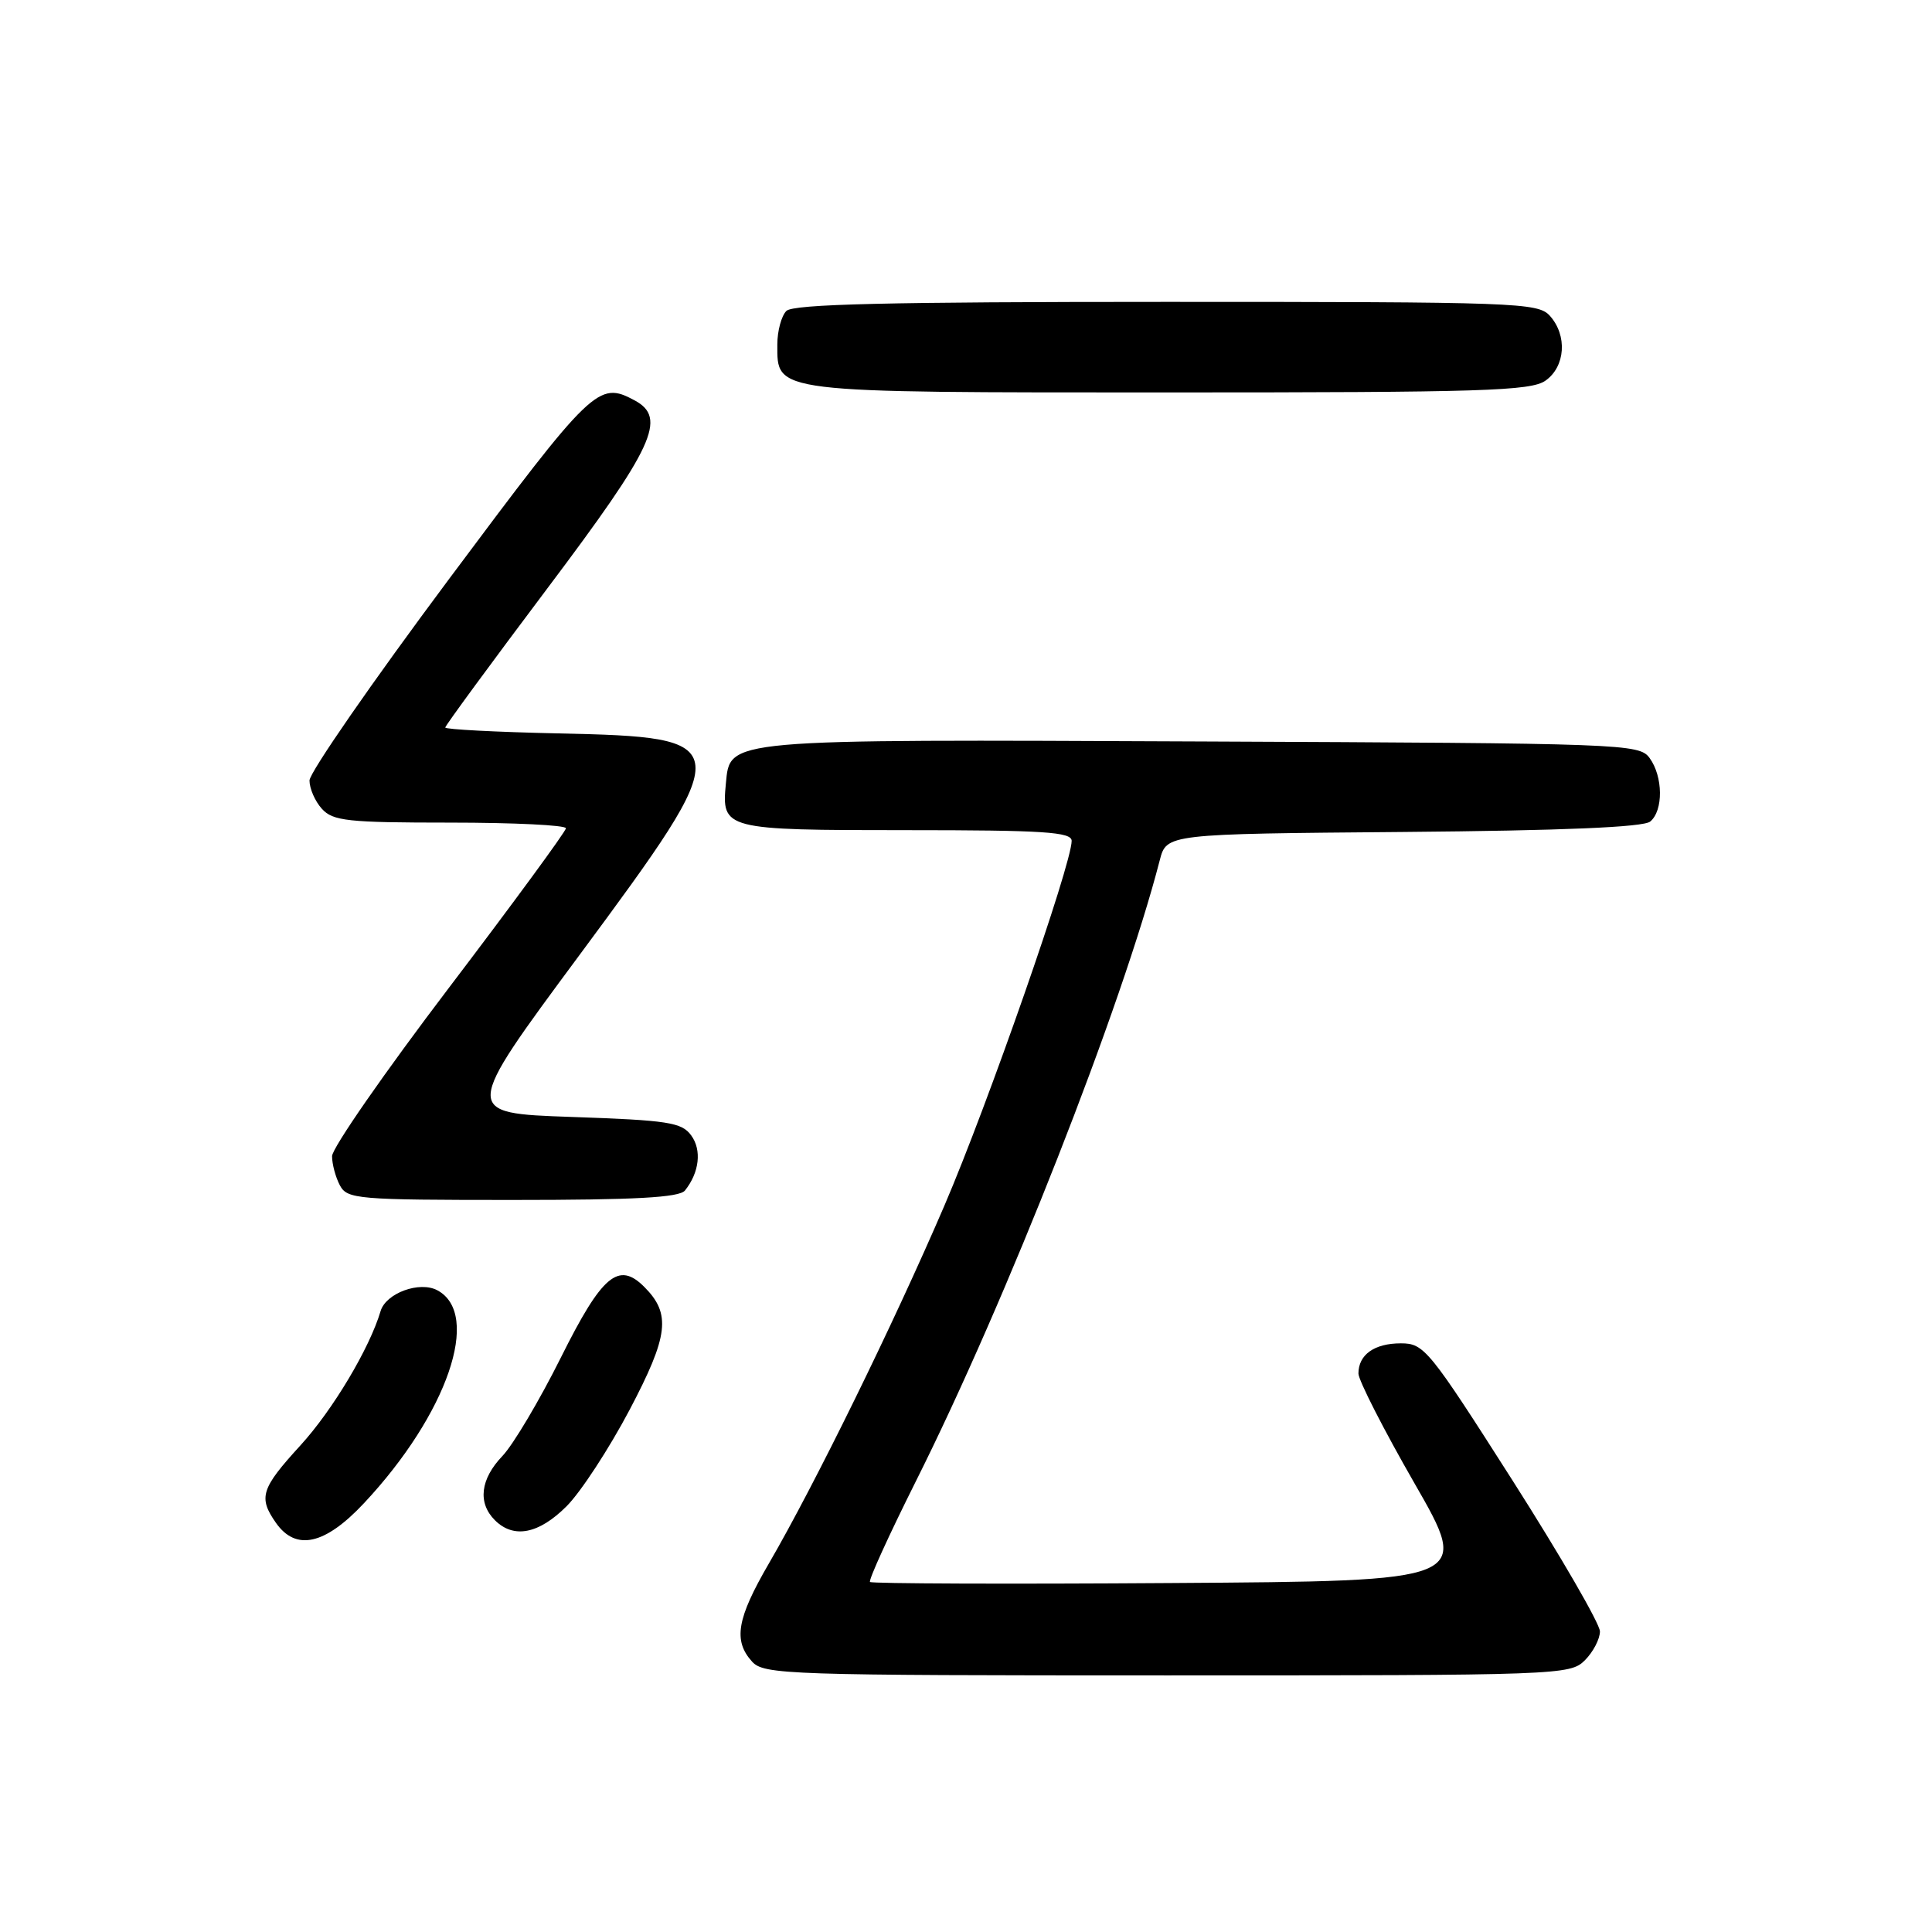 <?xml version="1.0" encoding="UTF-8" standalone="no"?>
<!DOCTYPE svg PUBLIC "-//W3C//DTD SVG 1.1//EN" "http://www.w3.org/Graphics/SVG/1.1/DTD/svg11.dtd" >
<svg xmlns="http://www.w3.org/2000/svg" xmlns:xlink="http://www.w3.org/1999/xlink" version="1.1" viewBox="0 0 256 256">
 <g >
 <path fill="currentColor"
d=" M 210.00 220.00 C 211.10 218.90 212.00 217.18 212.00 216.17 C 212.00 215.17 206.79 206.17 200.42 196.17 C 189.33 178.77 188.70 178.00 185.62 178.00 C 182.11 178.00 180.00 179.50 180.00 182.00 C 180.00 182.88 183.34 189.43 187.43 196.55 C 194.87 209.50 194.87 209.50 155.28 209.76 C 133.50 209.91 115.51 209.84 115.28 209.62 C 115.06 209.39 117.79 203.41 121.34 196.31 C 133.38 172.29 148.69 133.30 153.67 114.00 C 154.57 110.50 154.57 110.50 185.95 110.24 C 207.07 110.06 217.77 109.61 218.66 108.86 C 220.42 107.41 220.37 102.89 218.58 100.44 C 217.21 98.56 215.27 98.49 159.33 98.25 C 95.61 97.97 96.76 97.87 96.18 103.84 C 95.60 109.91 95.96 110.00 120.12 110.00 C 138.33 110.00 142.00 110.24 142.00 111.42 C 142.00 114.52 130.90 146.34 125.13 159.77 C 118.40 175.43 107.93 196.77 101.88 207.17 C 97.63 214.48 97.14 217.39 99.65 220.17 C 101.22 221.90 104.25 222.00 154.65 222.00 C 206.67 222.00 208.05 221.95 210.00 220.00 Z  M 48.24 199.17 C 59.28 187.38 63.84 174.12 57.95 170.97 C 55.60 169.71 51.13 171.35 50.43 173.73 C 48.97 178.66 44.10 186.82 39.81 191.52 C 34.58 197.24 34.21 198.42 36.56 201.78 C 39.21 205.56 43.07 204.70 48.24 199.17 Z  M 75.08 199.58 C 76.96 197.70 80.71 191.95 83.42 186.82 C 88.60 176.98 88.94 174.09 85.37 170.52 C 81.96 167.10 79.77 168.95 74.33 179.86 C 71.49 185.56 68.00 191.43 66.58 192.92 C 63.65 195.98 63.27 199.13 65.57 201.43 C 68.06 203.92 71.39 203.27 75.08 199.58 Z  M 90.76 157.75 C 92.67 155.36 93.01 152.39 91.59 150.45 C 90.33 148.72 88.55 148.44 75.72 148.00 C 61.27 147.50 61.27 147.50 76.76 126.58 C 97.76 98.21 97.71 97.69 73.97 97.18 C 65.74 97.00 59.00 96.65 59.00 96.40 C 59.00 96.15 65.08 87.87 72.50 78.00 C 86.69 59.14 88.43 55.37 84.07 53.04 C 79.29 50.48 78.54 51.20 59.48 76.75 C 49.33 90.36 41.02 102.36 41.01 103.42 C 41.01 104.48 41.74 106.17 42.65 107.17 C 44.12 108.79 46.06 109.00 59.65 109.00 C 68.09 109.00 74.99 109.34 74.99 109.75 C 74.98 110.16 68.01 119.67 59.49 130.88 C 50.97 142.09 44.00 152.13 44.00 153.20 C 44.00 154.26 44.47 156.00 45.04 157.07 C 46.01 158.89 47.34 159.00 67.91 159.00 C 84.19 159.00 90.01 158.68 90.76 157.75 Z  M 204.78 50.44 C 207.43 48.58 207.71 44.44 205.35 41.83 C 203.78 40.10 200.89 40.00 154.55 40.00 C 117.65 40.00 105.10 40.30 104.20 41.20 C 103.54 41.86 103.00 43.86 103.00 45.64 C 103.00 52.11 102.10 52.00 155.00 52.00 C 196.42 52.00 202.84 51.80 204.78 50.44 Z "/>
</g>
</svg>